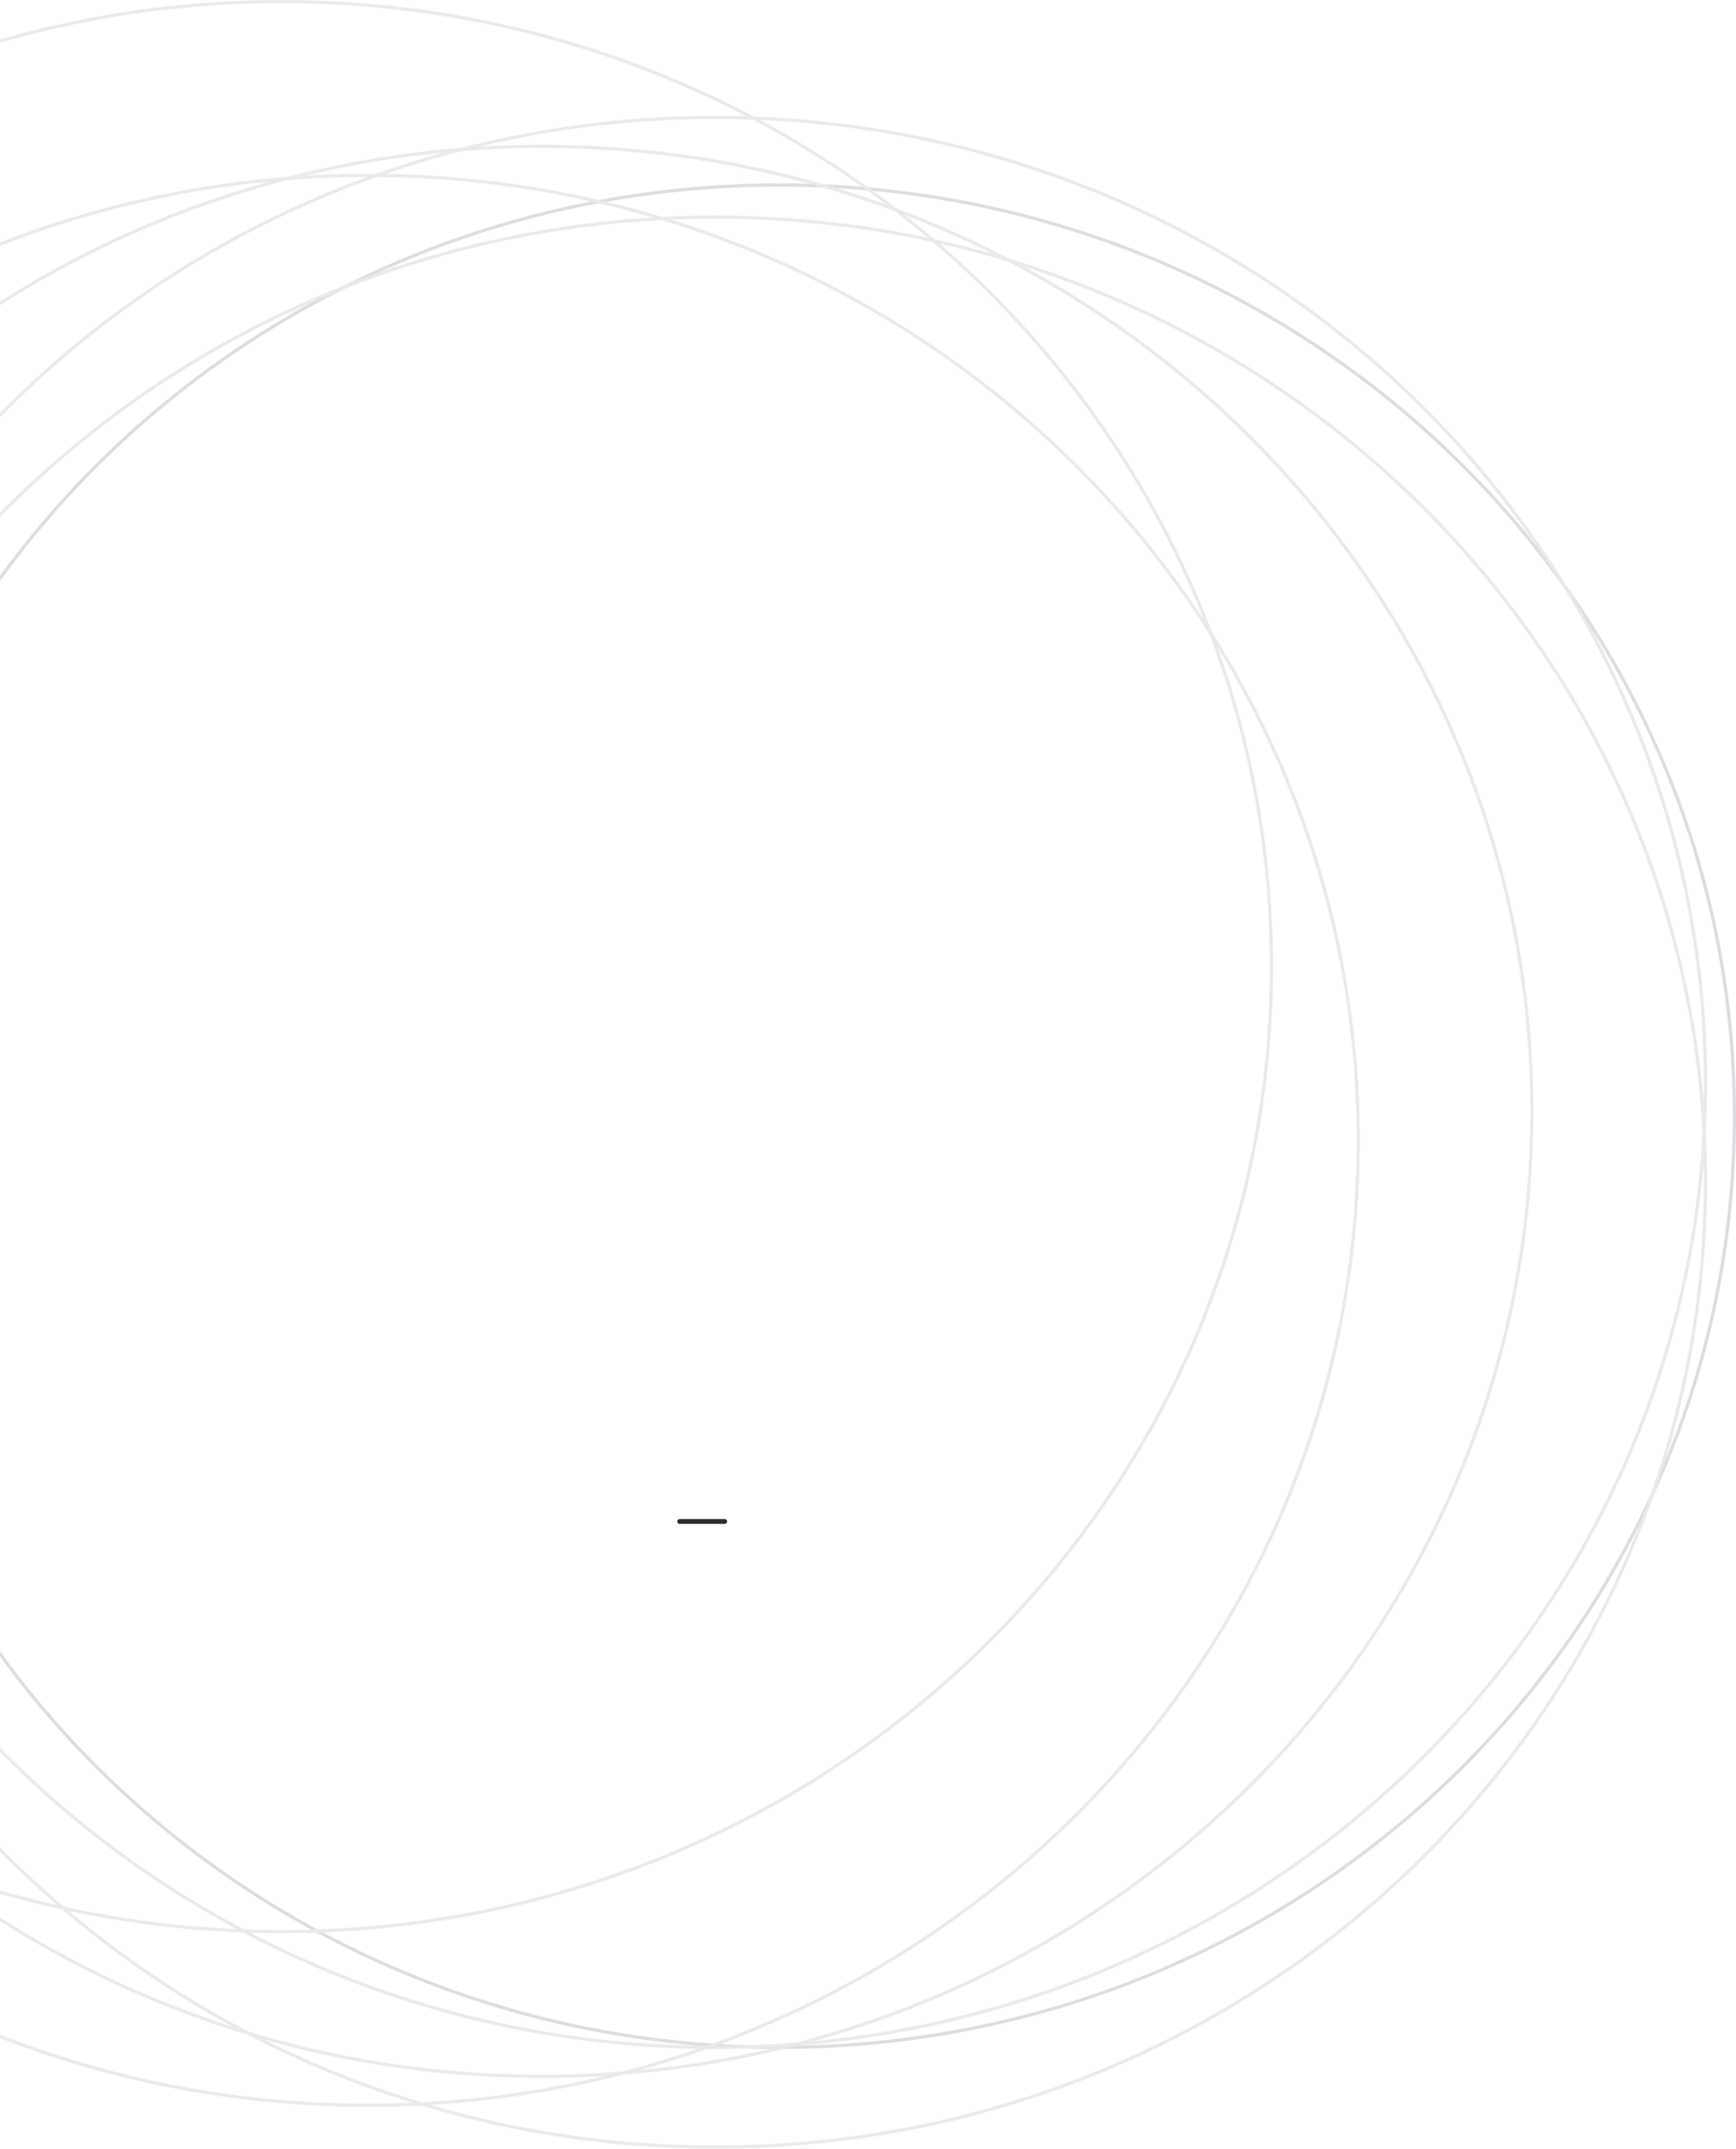 <?xml version="1.0" encoding="UTF-8"?>
<svg width="540" height="668" viewBox="0 0 540 668" fill="none" xmlns="http://www.w3.org/2000/svg">
<path d="M242.5 57.5C406.541 57.5 539.5 187.126 539.5 347C539.5 506.874 406.541 636.5 242.5 636.5C78.459 636.5 -54.5 506.874 -54.5 347C-54.5 187.126 78.459 57.5 242.5 57.5Z" stroke="#DDDAE0"/>
<path d="M222.5 67.5C392.616 67.5 530.5 201.827 530.5 367.5C530.5 533.173 392.616 667.5 222.5 667.5C52.384 667.5 -85.5 533.173 -85.5 367.5C-85.5 201.827 52.384 67.5 222.5 67.5Z" stroke="#E9E9E9"/>
<path d="M222.5 36.5C392.616 36.5 530.5 170.827 530.5 336.5C530.5 502.173 392.616 636.5 222.5 636.5C52.384 636.5 -85.5 502.173 -85.5 336.5C-85.5 170.827 52.384 36.5 222.5 36.5Z" stroke="#E9E9E9"/>
<path d="M168.5 45.5C338.616 45.5 476.5 179.827 476.5 345.5C476.5 511.173 338.616 645.5 168.5 645.5C-1.616 645.5 -139.5 511.173 -139.5 345.5C-139.5 179.827 -1.616 45.5 168.5 45.5Z" stroke="#E9E9E9"/>
<path d="M114.5 54.5C284.616 54.5 422.5 188.827 422.5 354.5C422.5 520.173 284.616 654.5 114.5 654.5C-55.616 654.5 -193.5 520.173 -193.5 354.5C-193.5 188.827 -55.616 54.5 114.5 54.5Z" stroke="#E9E9E9"/>
<path d="M87.5 0.5C257.616 0.5 395.5 134.827 395.5 300.5C395.5 466.173 257.616 600.5 87.5 600.5C-82.616 600.5 -220.5 466.173 -220.5 300.5C-220.5 134.827 -82.616 0.5 87.5 0.5Z" stroke="#E9E9E9"/>
<!-- <rect x="107.5" y="449.5" width="175" height="47" rx="23.5" fill="white"/> -->
<!-- <rect x="107.5" y="449.5" width="175" height="47" rx="23.5" stroke="#DADAE0"/> -->
<!-- <path d="M162.816 478V468.2H164.314L168.598 475.354H167.814L172.028 468.2H173.526L173.54 478H171.818L171.804 470.902H172.168L168.584 476.88H167.772L164.132 470.902H164.552V478H162.816ZM179.289 478.098C178.524 478.098 177.842 477.935 177.245 477.608C176.648 477.272 176.176 476.815 175.831 476.236C175.486 475.657 175.313 474.999 175.313 474.262C175.313 473.515 175.486 472.857 175.831 472.288C176.176 471.709 176.648 471.257 177.245 470.93C177.842 470.603 178.524 470.44 179.289 470.44C180.064 470.44 180.75 470.603 181.347 470.93C181.954 471.257 182.425 471.705 182.761 472.274C183.106 472.843 183.279 473.506 183.279 474.262C183.279 474.999 183.106 475.657 182.761 476.236C182.425 476.815 181.954 477.272 181.347 477.608C180.75 477.935 180.064 478.098 179.289 478.098ZM179.289 476.6C179.718 476.6 180.101 476.507 180.437 476.32C180.773 476.133 181.034 475.863 181.221 475.508C181.417 475.153 181.515 474.738 181.515 474.262C181.515 473.777 181.417 473.361 181.221 473.016C181.034 472.661 180.773 472.391 180.437 472.204C180.101 472.017 179.723 471.924 179.303 471.924C178.874 471.924 178.491 472.017 178.155 472.204C177.828 472.391 177.567 472.661 177.371 473.016C177.175 473.361 177.077 473.777 177.077 474.262C177.077 474.738 177.175 475.153 177.371 475.508C177.567 475.863 177.828 476.133 178.155 476.32C178.491 476.507 178.869 476.6 179.289 476.6ZM184.863 478V470.524H186.529V472.582L186.333 471.98C186.557 471.476 186.907 471.093 187.383 470.832C187.868 470.571 188.47 470.44 189.189 470.44V472.106C189.114 472.087 189.044 472.078 188.979 472.078C188.913 472.069 188.848 472.064 188.783 472.064C188.12 472.064 187.593 472.26 187.201 472.652C186.809 473.035 186.613 473.609 186.613 474.374V478H184.863ZM194.029 478.098C193.198 478.098 192.47 477.935 191.845 477.608C191.229 477.272 190.748 476.815 190.403 476.236C190.067 475.657 189.899 474.999 189.899 474.262C189.899 473.515 190.062 472.857 190.389 472.288C190.725 471.709 191.182 471.257 191.761 470.93C192.349 470.603 193.016 470.44 193.763 470.44C194.491 470.44 195.139 470.599 195.709 470.916C196.278 471.233 196.726 471.681 197.053 472.26C197.379 472.839 197.543 473.52 197.543 474.304C197.543 474.379 197.538 474.463 197.529 474.556C197.529 474.649 197.524 474.738 197.515 474.822H191.285V473.66H196.591L195.905 474.024C195.914 473.595 195.825 473.217 195.639 472.89C195.452 472.563 195.195 472.307 194.869 472.12C194.551 471.933 194.183 471.84 193.763 471.84C193.333 471.84 192.955 471.933 192.629 472.12C192.311 472.307 192.059 472.568 191.873 472.904C191.695 473.231 191.607 473.618 191.607 474.066V474.346C191.607 474.794 191.709 475.191 191.915 475.536C192.12 475.881 192.409 476.147 192.783 476.334C193.156 476.521 193.585 476.614 194.071 476.614C194.491 476.614 194.869 476.549 195.205 476.418C195.541 476.287 195.839 476.082 196.101 475.802L197.039 476.88C196.703 477.272 196.278 477.575 195.765 477.79C195.261 477.995 194.682 478.098 194.029 478.098Z" fill="#2D2926"/> -->
<!-- <path d="M220.525 467.942L225.583 473L220.525 478.058" stroke="#292D32" stroke-width="1.5" stroke-miterlimit="10" stroke-linecap="round" stroke-linejoin="round"/> -->
<path d="M211.417 473H225.442" stroke="#292D32" stroke-width="1.5" stroke-miterlimit="10" stroke-linecap="round" stroke-linejoin="round"/>
</svg>
